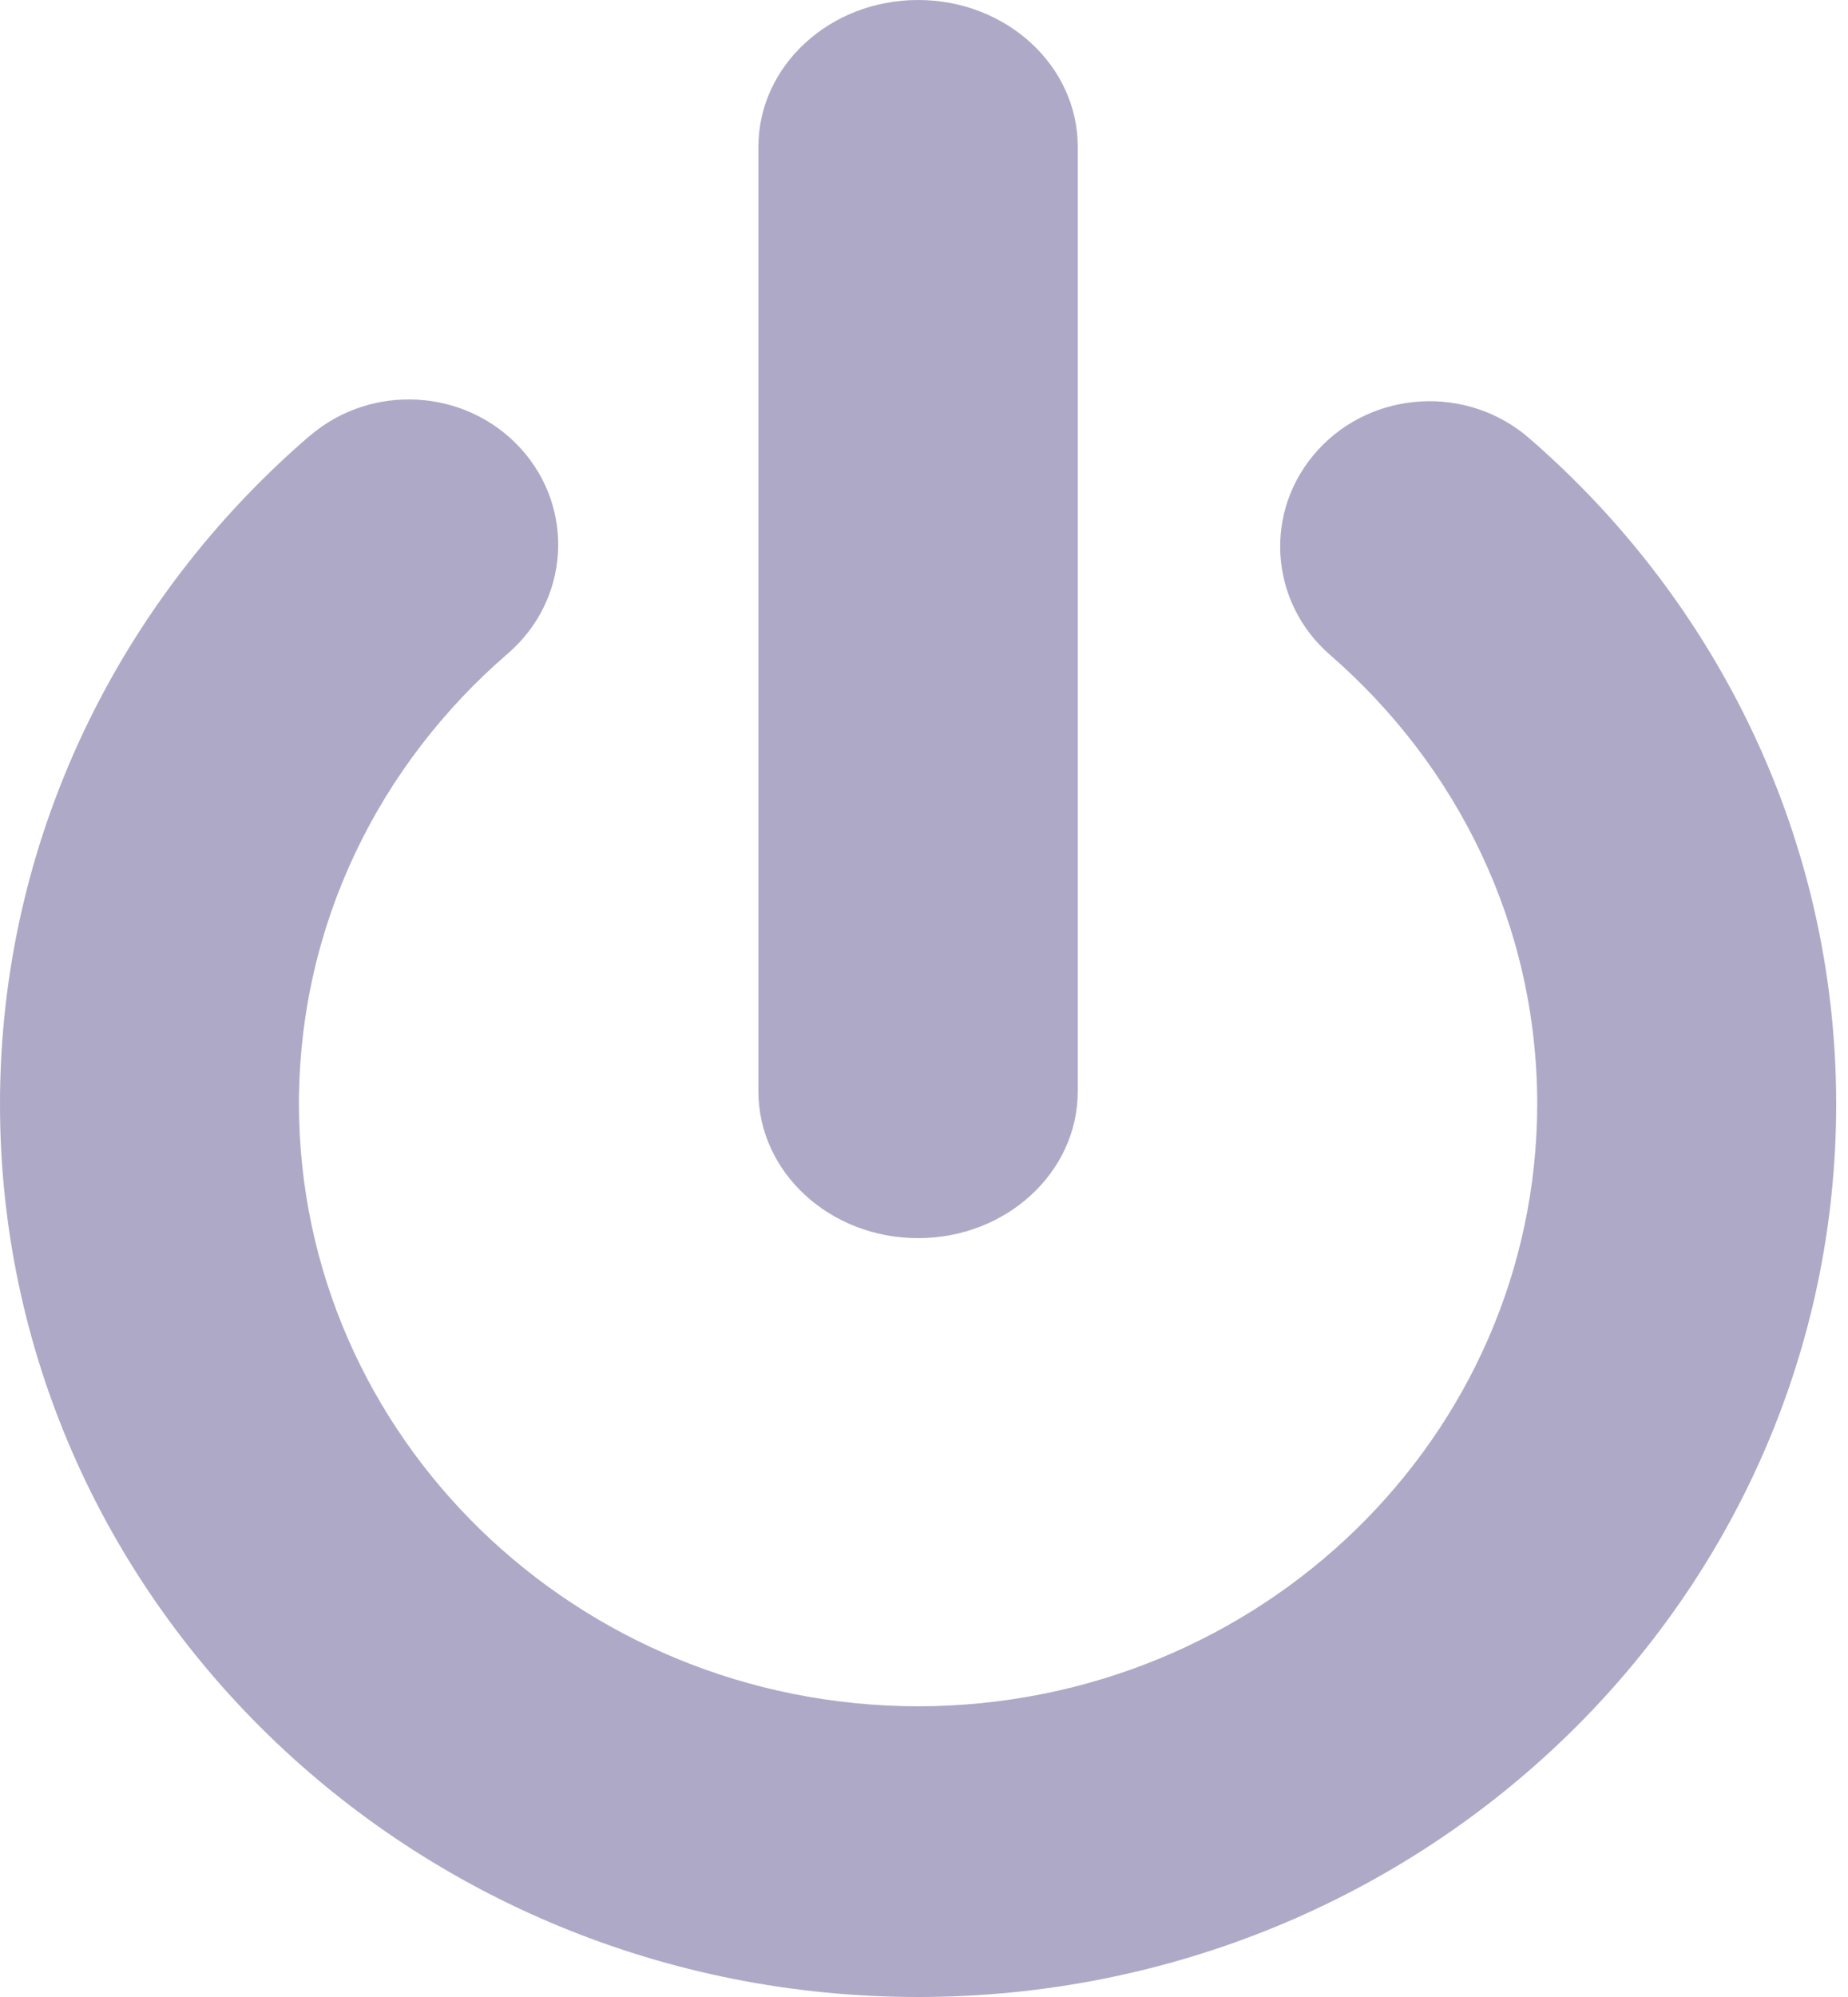 <svg width="25" height="27" viewBox="0 0 25 27" fill="none" xmlns="http://www.w3.org/2000/svg">
<path d="M12.42 16.74C13.613 16.74 14.58 15.851 14.58 14.756V1.985C14.58 0.888 13.613 0 12.42 0C11.227 0 10.26 0.888 10.26 1.985V14.756C10.26 15.851 11.227 16.74 12.42 16.74Z" fill="#342A73" fill-opacity="0.4"/>
<path d="M20.686 5.924C19.853 5.201 18.575 5.271 17.832 6.081C17.088 6.891 17.161 8.133 17.994 8.855C19.717 10.354 20.795 12.51 20.796 14.93C20.788 19.425 17.045 23.063 12.42 23.07C7.795 23.063 4.052 19.425 4.044 14.93C4.045 12.499 5.133 10.334 6.87 8.836C7.706 8.116 7.783 6.874 7.043 6.062C6.302 5.25 5.025 5.175 4.189 5.895L4.188 5.894C1.625 8.098 -0.001 11.338 2.41219e-07 14.93C0.001 21.597 5.56 26.999 12.42 27C19.28 26.999 24.839 21.597 24.84 14.93C24.841 11.354 23.23 8.126 20.686 5.924Z" fill="#342A73" fill-opacity="0.4"/>
</svg>
